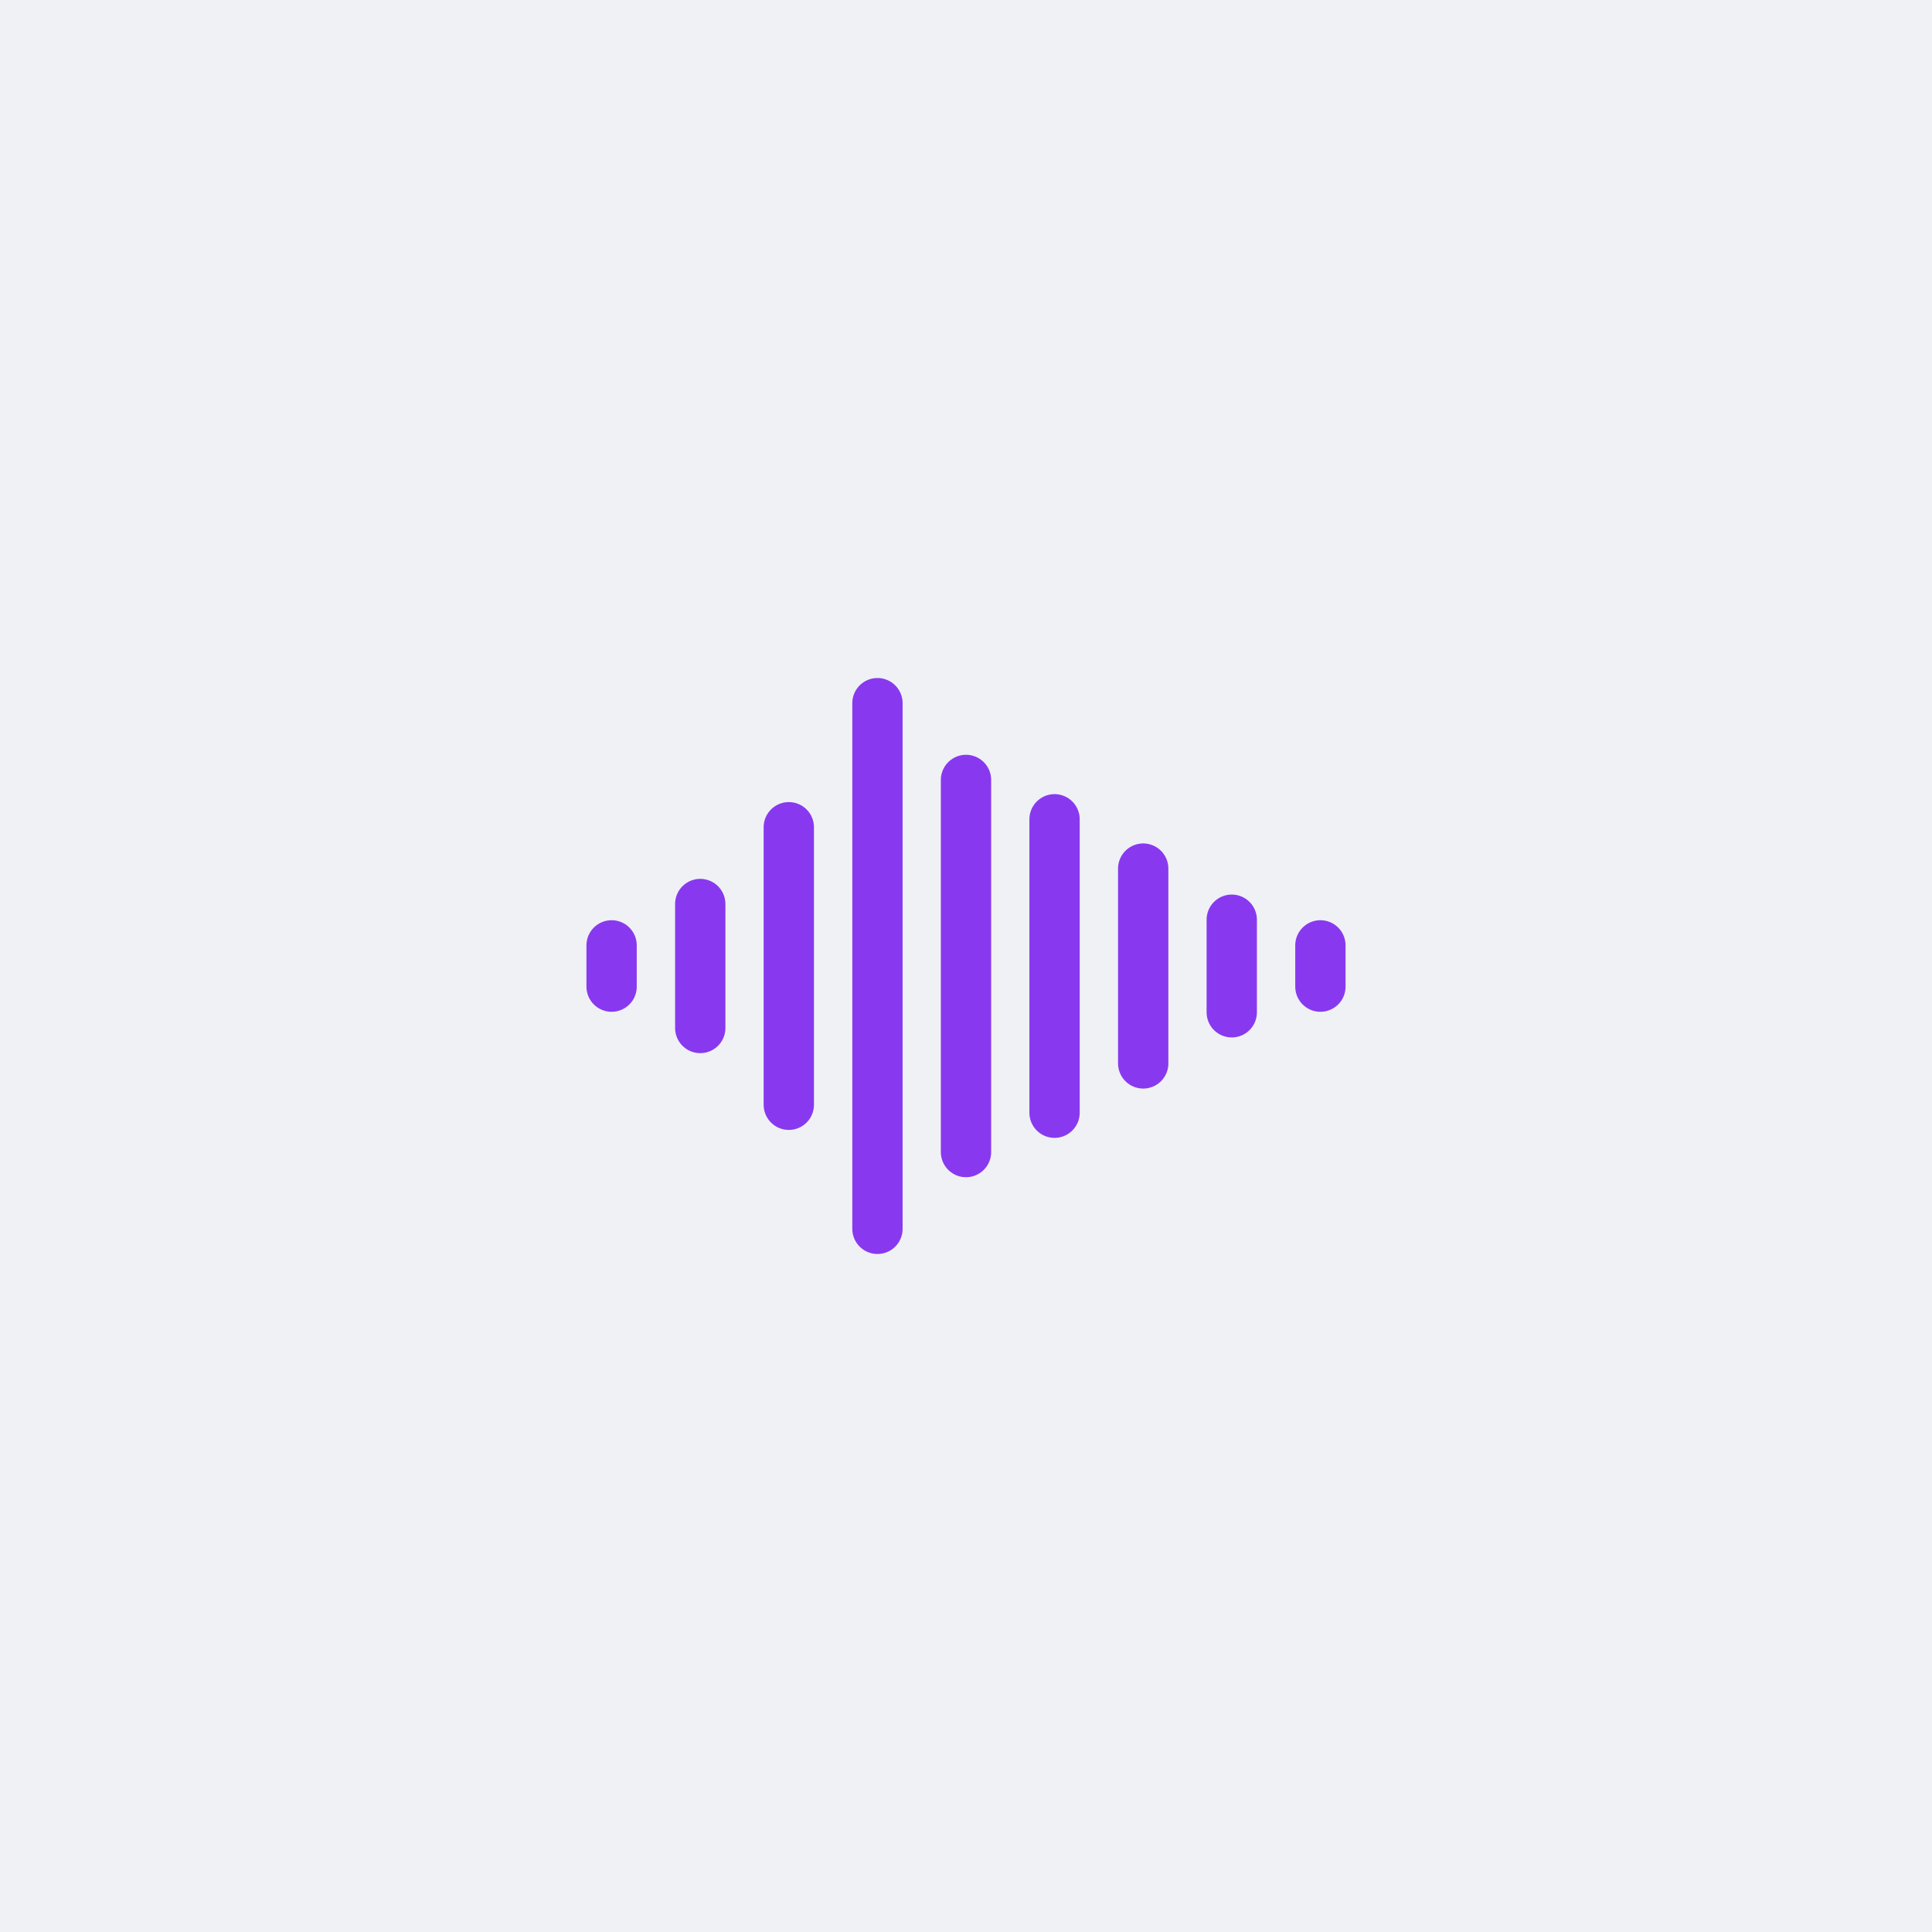 <?xml version="1.0" encoding="UTF-8"?>
<svg id="Layer_1" data-name="Layer 1" xmlns="http://www.w3.org/2000/svg" viewBox="0 0 192 192">
  <defs>
    <style>
      .cls-1 {
        fill: #eff1f5;
        stroke-width: 0px;
      }

      .cls-2 {
        fill: none;
        stroke: #8839ef;
        stroke-linecap: round;
        stroke-miterlimit: 10;
        stroke-width: 5px;
      }
    </style>
  </defs>
  <rect class="cls-1" x="0" y="0" width="192" height="192"/>
  <g>
    <line class="cls-2" x1="60.78" y1="93.95" x2="60.78" y2="98.05"/>
    <line class="cls-2" x1="69.59" y1="89.84" x2="69.59" y2="102.16"/>
    <line class="cls-2" x1="78.39" y1="82.21" x2="78.39" y2="109.79"/>
    <line class="cls-2" x1="87.2" y1="69.88" x2="87.2" y2="122.12"/>
    <line class="cls-2" x1="96" y1="77.51" x2="96" y2="114.49"/>
    <line class="cls-2" x1="104.8" y1="81.42" x2="104.8" y2="110.58"/>
    <line class="cls-2" x1="113.61" y1="86.32" x2="113.61" y2="105.68"/>
    <line class="cls-2" x1="122.41" y1="91.4" x2="122.41" y2="100.6"/>
    <line class="cls-2" x1="131.22" y1="93.95" x2="131.22" y2="98.05"/>
  </g>
</svg>